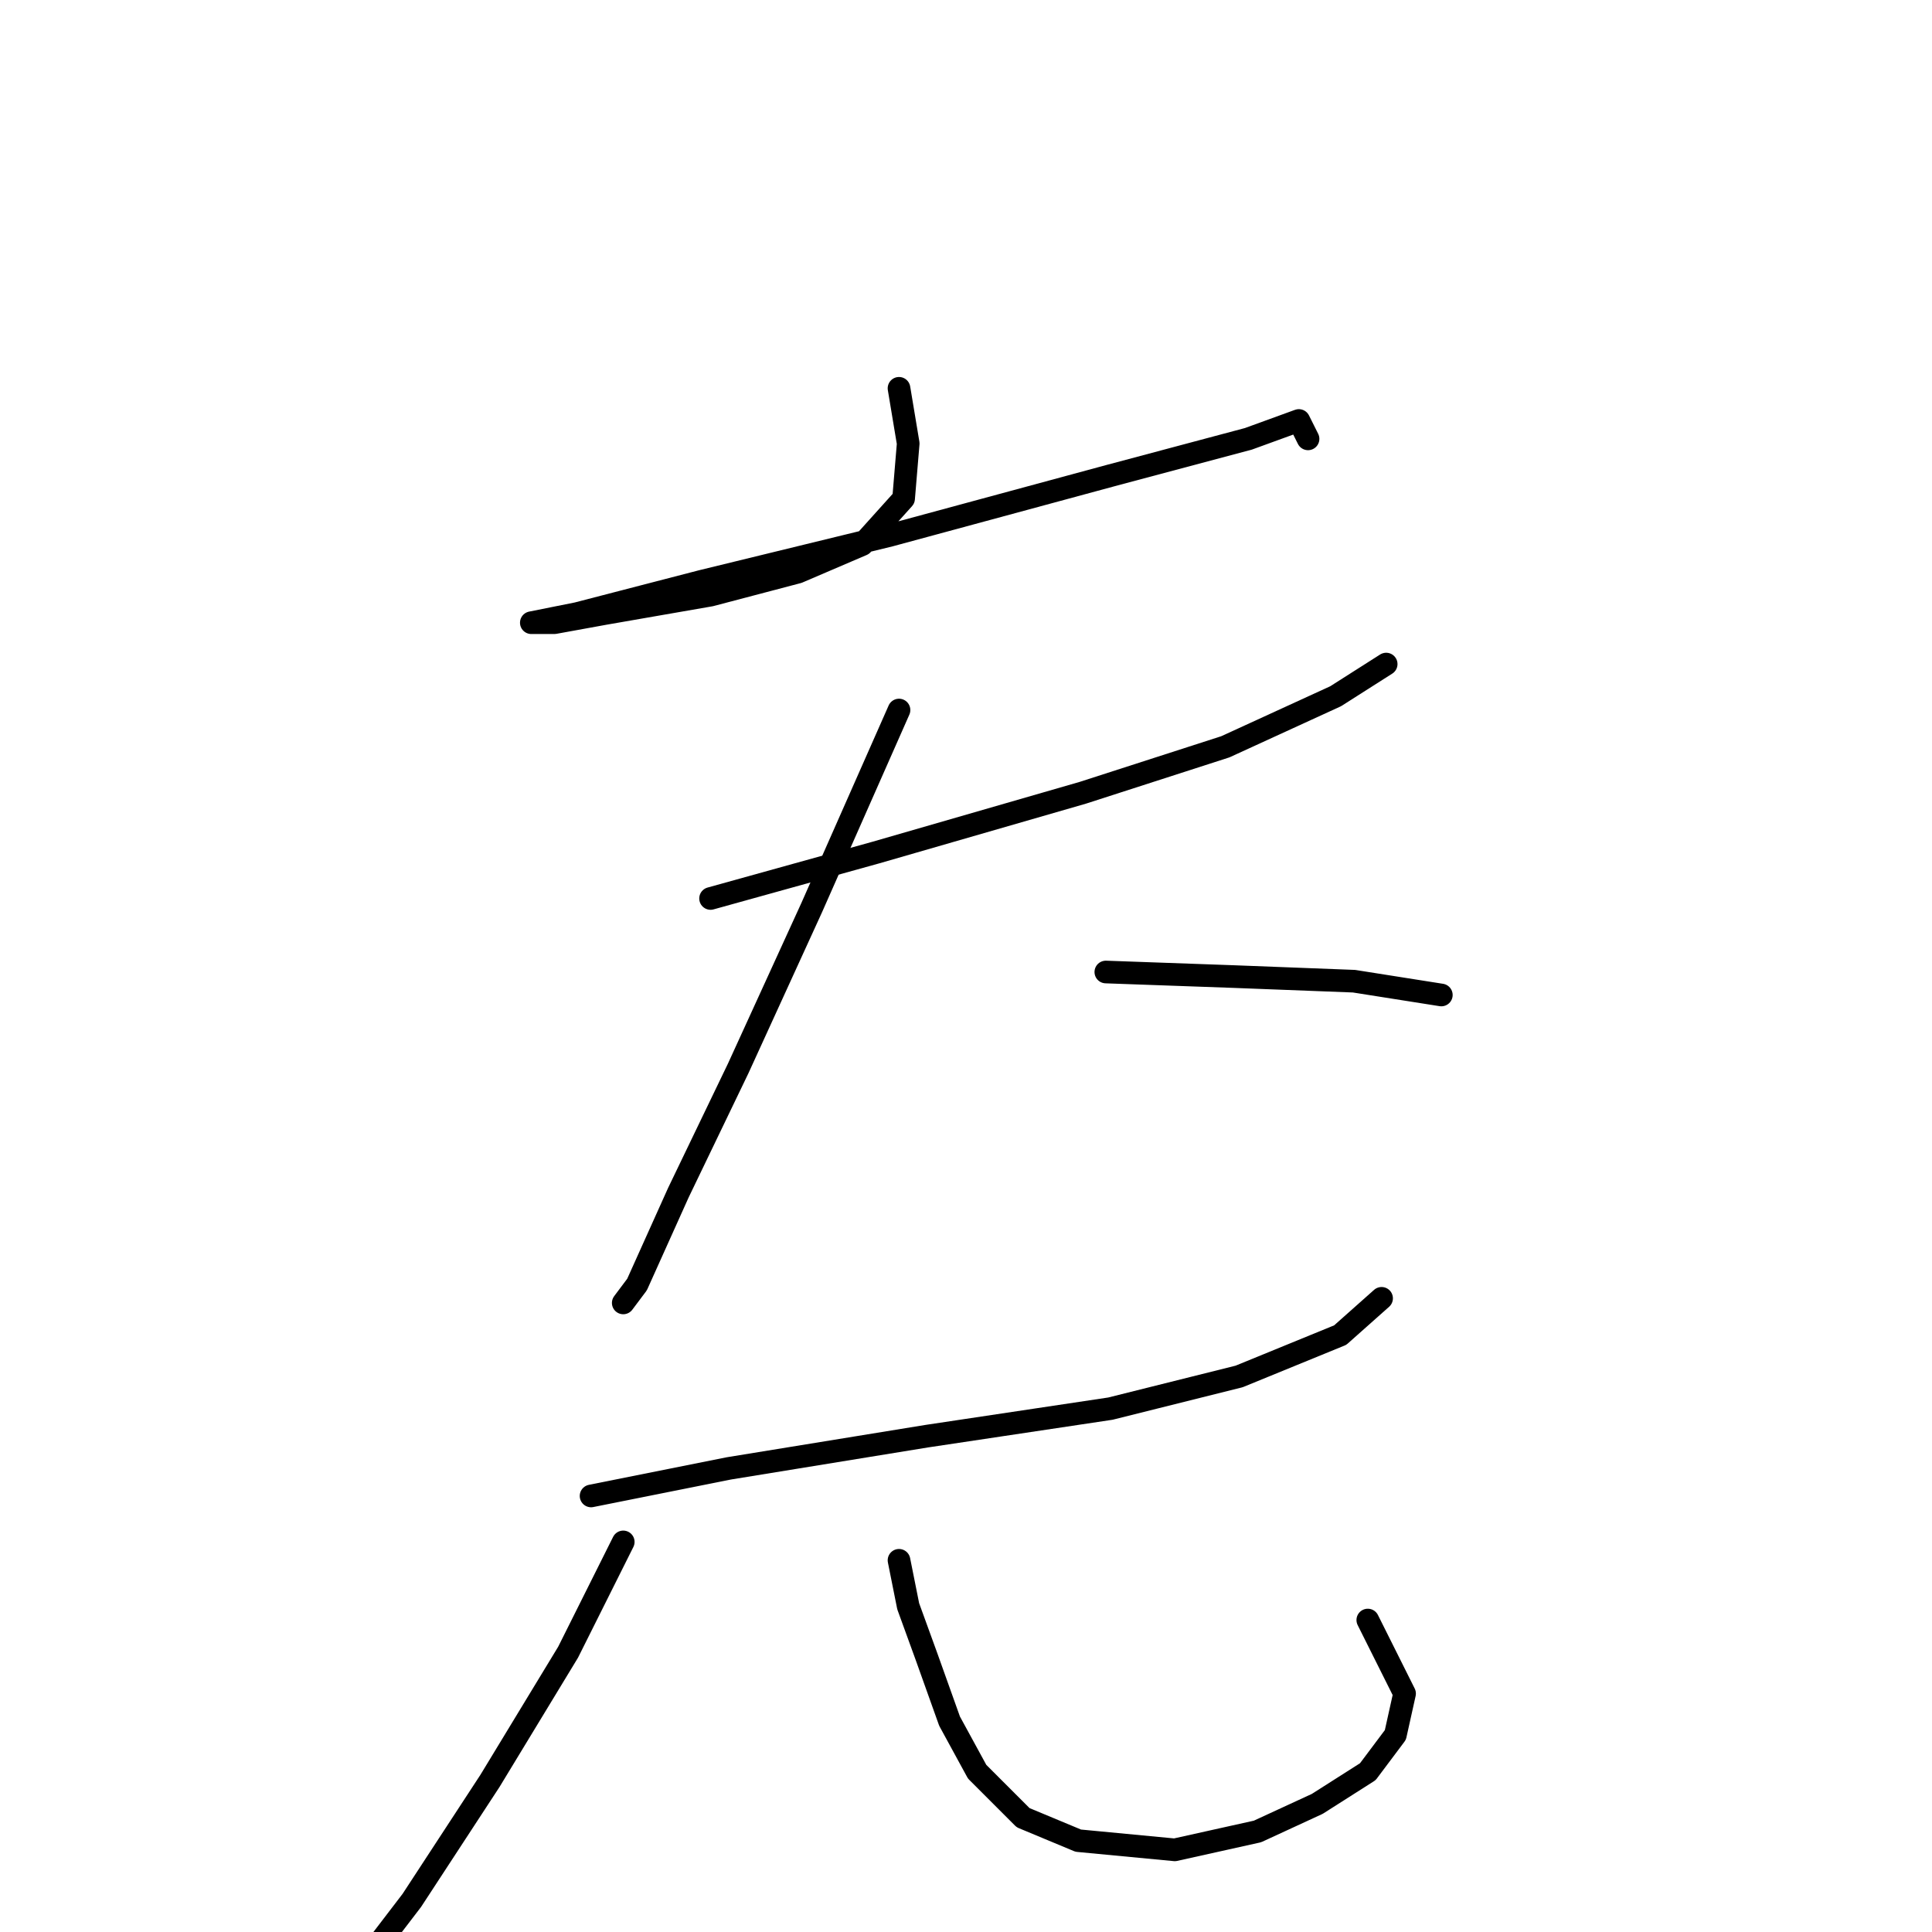 <?xml version="1.0" standalone="no"?>
    <svg width="256" height="256" xmlns="http://www.w3.org/2000/svg" version="1.1">
    <polyline stroke="black" stroke-width="3" stroke-linecap="round" fill="transparent" stroke-linejoin="round" points="119.123 51.453 120.341 58.761 119.732 66.069 114.251 72.159 105.725 75.813 94.154 78.858 80.147 81.294 73.448 82.512 70.403 82.512 70.403 82.512 76.493 81.294 92.936 77.031 117.905 70.941 147.137 63.024 165.407 58.152 172.105 55.716 173.323 58.152 173.323 58.152 " />
        <polyline stroke="black" stroke-width="3" stroke-linecap="round" fill="transparent" stroke-linejoin="round" points="94.154 119.052 116.078 112.962 143.483 105.045 162.362 98.955 176.977 92.256 183.676 87.993 183.676 87.993 " />
        <polyline stroke="black" stroke-width="3" stroke-linecap="round" fill="transparent" stroke-linejoin="round" points="119.123 94.083 107.552 120.27 97.808 141.585 89.891 158.028 84.41 170.208 82.583 172.644 82.583 172.644 " />
        <polyline stroke="black" stroke-width="3" stroke-linecap="round" fill="transparent" stroke-linejoin="round" points="146.528 128.796 163.58 129.405 179.413 130.014 190.984 131.841 190.984 131.841 " />
        <polyline stroke="black" stroke-width="3" stroke-linecap="round" fill="transparent" stroke-linejoin="round" points="78.32 198.221 96.59 194.567 122.777 190.304 147.137 186.65 164.189 182.388 177.586 176.907 183.067 172.035 183.067 172.035 " />
        <polyline stroke="black" stroke-width="3" stroke-linecap="round" fill="transparent" stroke-linejoin="round" points="82.583 204.311 75.275 218.927 64.922 235.979 54.569 251.813 46.652 262.166 46.652 262.166 " />
        <polyline stroke="black" stroke-width="3" stroke-linecap="round" fill="transparent" stroke-linejoin="round" points="119.123 206.747 120.341 212.837 122.777 219.536 125.822 228.062 129.476 234.761 135.566 240.851 142.874 243.896 155.663 245.114 166.625 242.678 174.542 239.024 181.24 234.761 184.894 229.889 186.112 224.408 181.24 214.664 181.24 214.664 " />
        </svg>